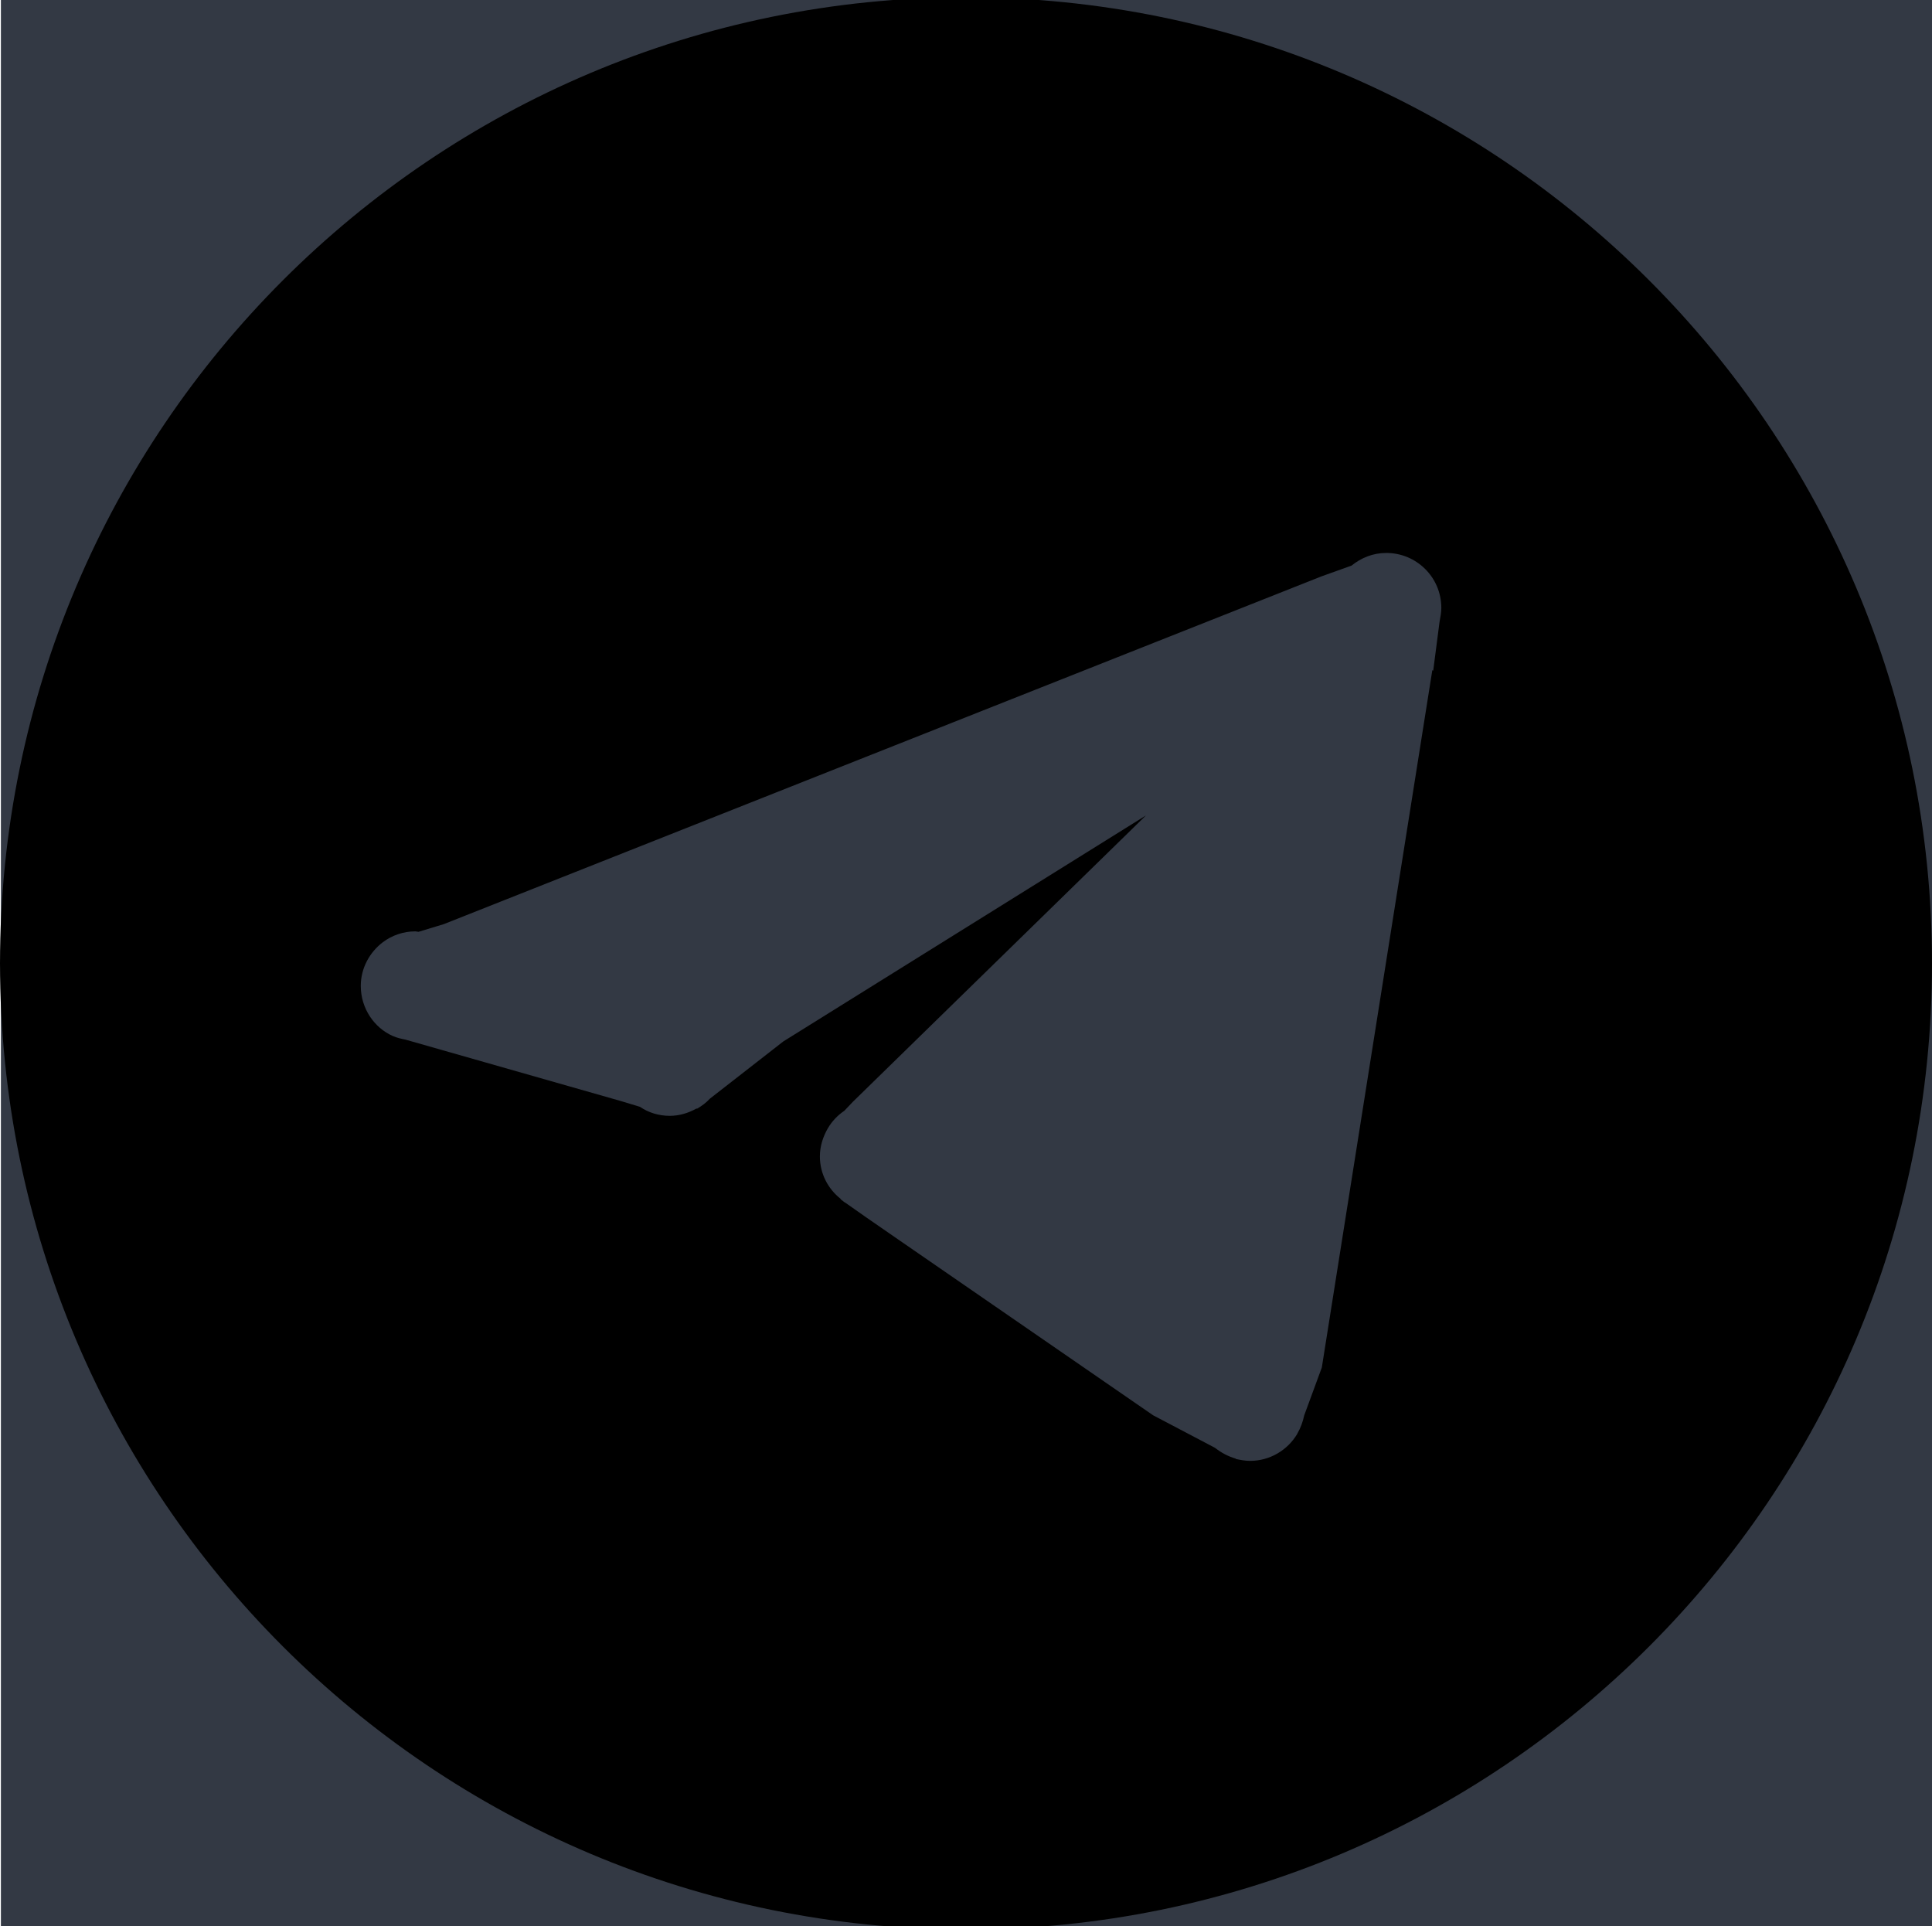<?xml version="1.0" encoding="utf-8"?>
<!-- Generator: Adobe Illustrator 25.0.1, SVG Export Plug-In . SVG Version: 6.00 Build 0)  -->
<svg version="1.1" id="Слой_1" xmlns="http://www.w3.org/2000/svg" xmlns:xlink="http://www.w3.org/1999/xlink" x="0px" y="0px"
	 viewBox="0 0 42.84 42.71" style="enable-background:new 0 0 42.84 42.71;" xml:space="preserve">
<style type="text/css">
	.st0{fill:#333944;}
</style>
<rect x="0.02" y="-0.06" class="st0" width="42.82" height="42.84"/>
<path d="M21.42-0.06C9.59-0.06,0,9.53,0,21.36s9.59,21.42,21.42,21.42c11.83,0,21.42-9.59,21.42-21.42S33.25-0.06,21.42-0.06z
	 M31.92,13.79l-0.14,1.08l-0.02-0.01l-2.45,15.46l-0.39,1.06c-0.03,0.14-0.08,0.28-0.15,0.4l-0.01,0.02l0,0
	c-0.21,0.35-0.6,0.59-1.04,0.59c-0.11,0-0.21-0.02-0.31-0.04l0,0l-0.01-0.01c-0.17-0.05-0.32-0.13-0.46-0.24l-1.37-0.72l-5.67-3.91
	l0,0l-0.68-0.47l0,0l-0.47-0.33c-0.02-0.01-0.05-0.03-0.07-0.05l-0.04-0.03l0-0.01c-0.28-0.22-0.46-0.56-0.46-0.94
	c0-0.23,0.07-0.44,0.18-0.63l0,0l0,0c0.09-0.15,0.21-0.28,0.36-0.38l0.19-0.2l6.5-6.35l-8.04,5.01l-1.63,1.27
	c-0.08,0.09-0.18,0.16-0.28,0.22l-0.01,0l-0.01,0c-0.18,0.1-0.38,0.16-0.59,0.16c-0.24,0-0.47-0.07-0.66-0.2l-0.43-0.13l-4.77-1.36
	c-0.1-0.02-0.19-0.04-0.28-0.08l0,0l0,0C8.3,22.79,8,22.36,8,21.86c0-0.4,0.2-0.75,0.49-0.97l0,0l0,0c0.2-0.15,0.45-0.24,0.72-0.24
	c0.02,0,0.05,0.01,0.07,0.01l0.56-0.17l19.46-7.71l0.67-0.24c0.21-0.17,0.47-0.28,0.77-0.28c0.67,0,1.22,0.54,1.22,1.22
	C31.96,13.58,31.94,13.68,31.92,13.79L31.92,13.79z"/>
</svg>
